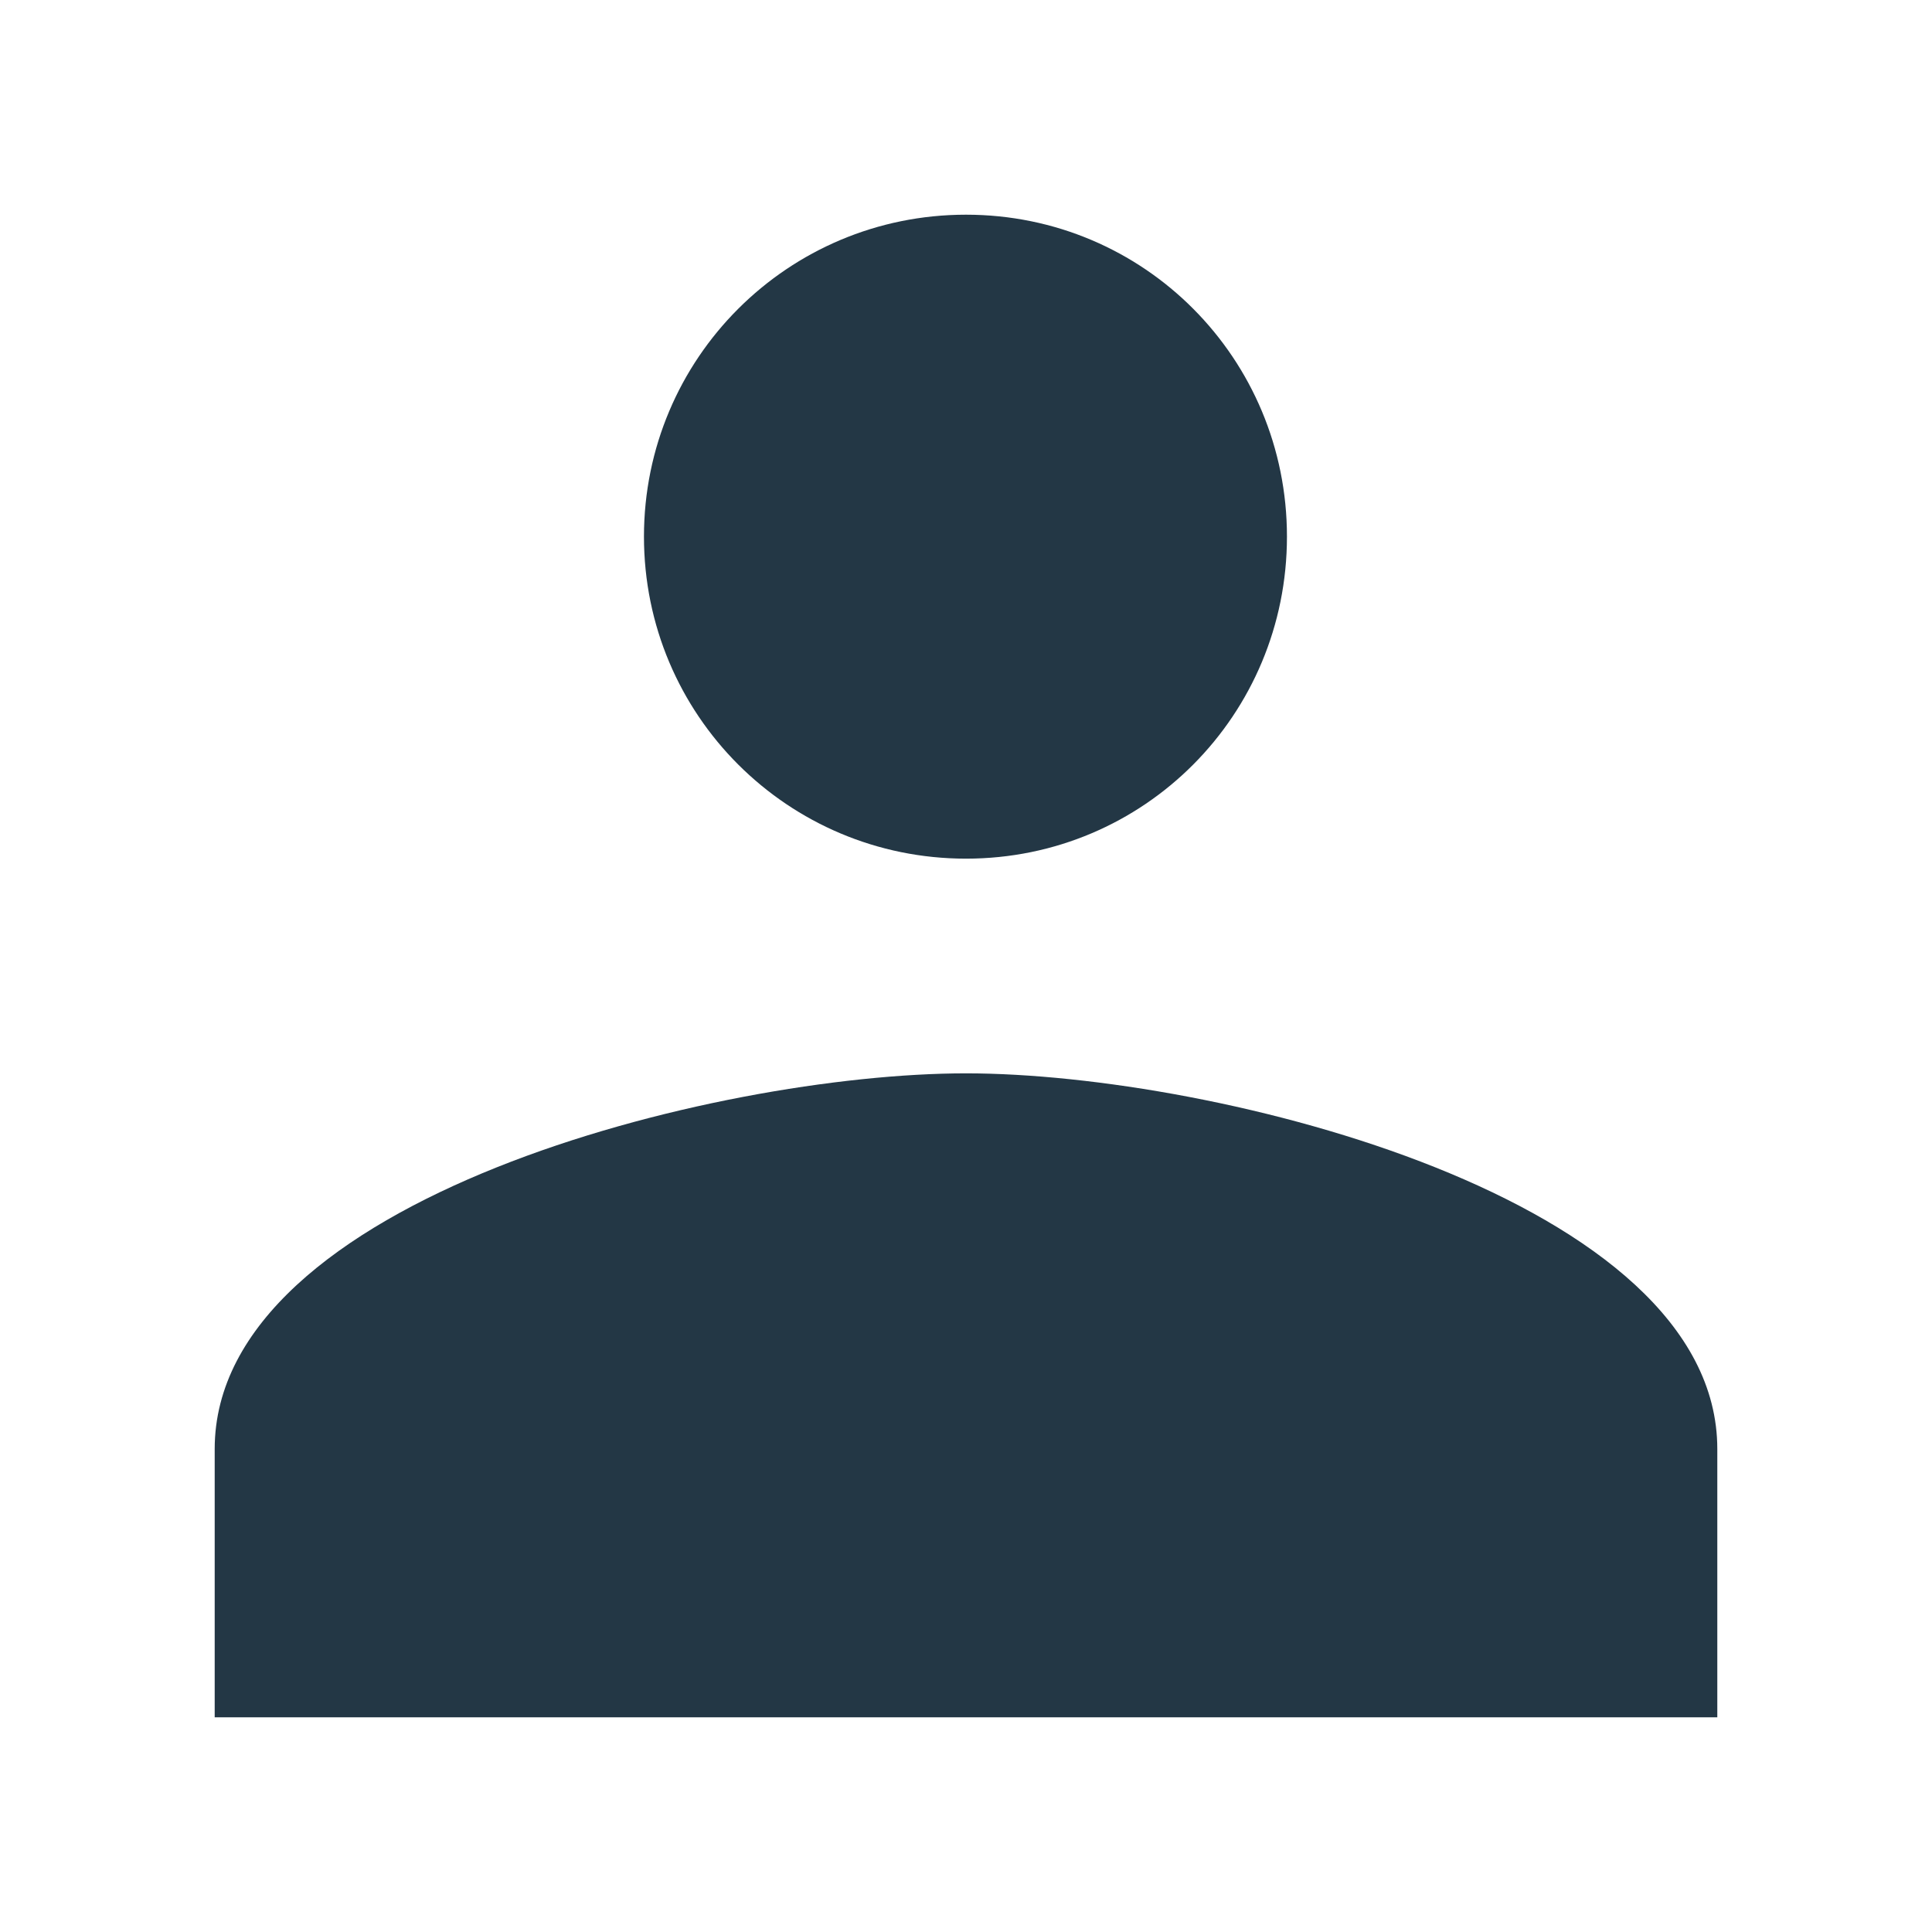 <?xml version="1.0" encoding="UTF-8"?>
<svg width="16px" height="16px" viewBox="0 0 16 16" version="1.1" xmlns="http://www.w3.org/2000/svg" xmlns:xlink="http://www.w3.org/1999/xlink">
    <title>Icons/Social/person</title>
    <defs>
        <path d="M8,7.111 C9.476,7.111 10.658,5.92 10.658,4.444 C10.658,2.969 9.476,1.778 8,1.778 C6.524,1.778 5.333,2.969 5.333,4.444 C5.333,5.92 6.524,7.111 8,7.111 Z M8,8.889 C5.929,8.889 1.778,9.929 1.778,12 L1.778,14.222 L14.222,14.222 L14.222,12 C14.222,9.929 10.071,8.889 8,8.889 Z" id="path-1"></path>
    </defs>
    <g id="Icons/Social/person" stroke="none" stroke-width="1" fill="none" fill-rule="evenodd">
        <mask id="mask-2" fill="white">
            <use xlink:href="#path-1"></use>
        </mask>
        <use id="Icons/Social/ic_person_18px" fill="#233745" fill-rule="nonzero" xlink:href="#path-1"></use>
    </g>
</svg>